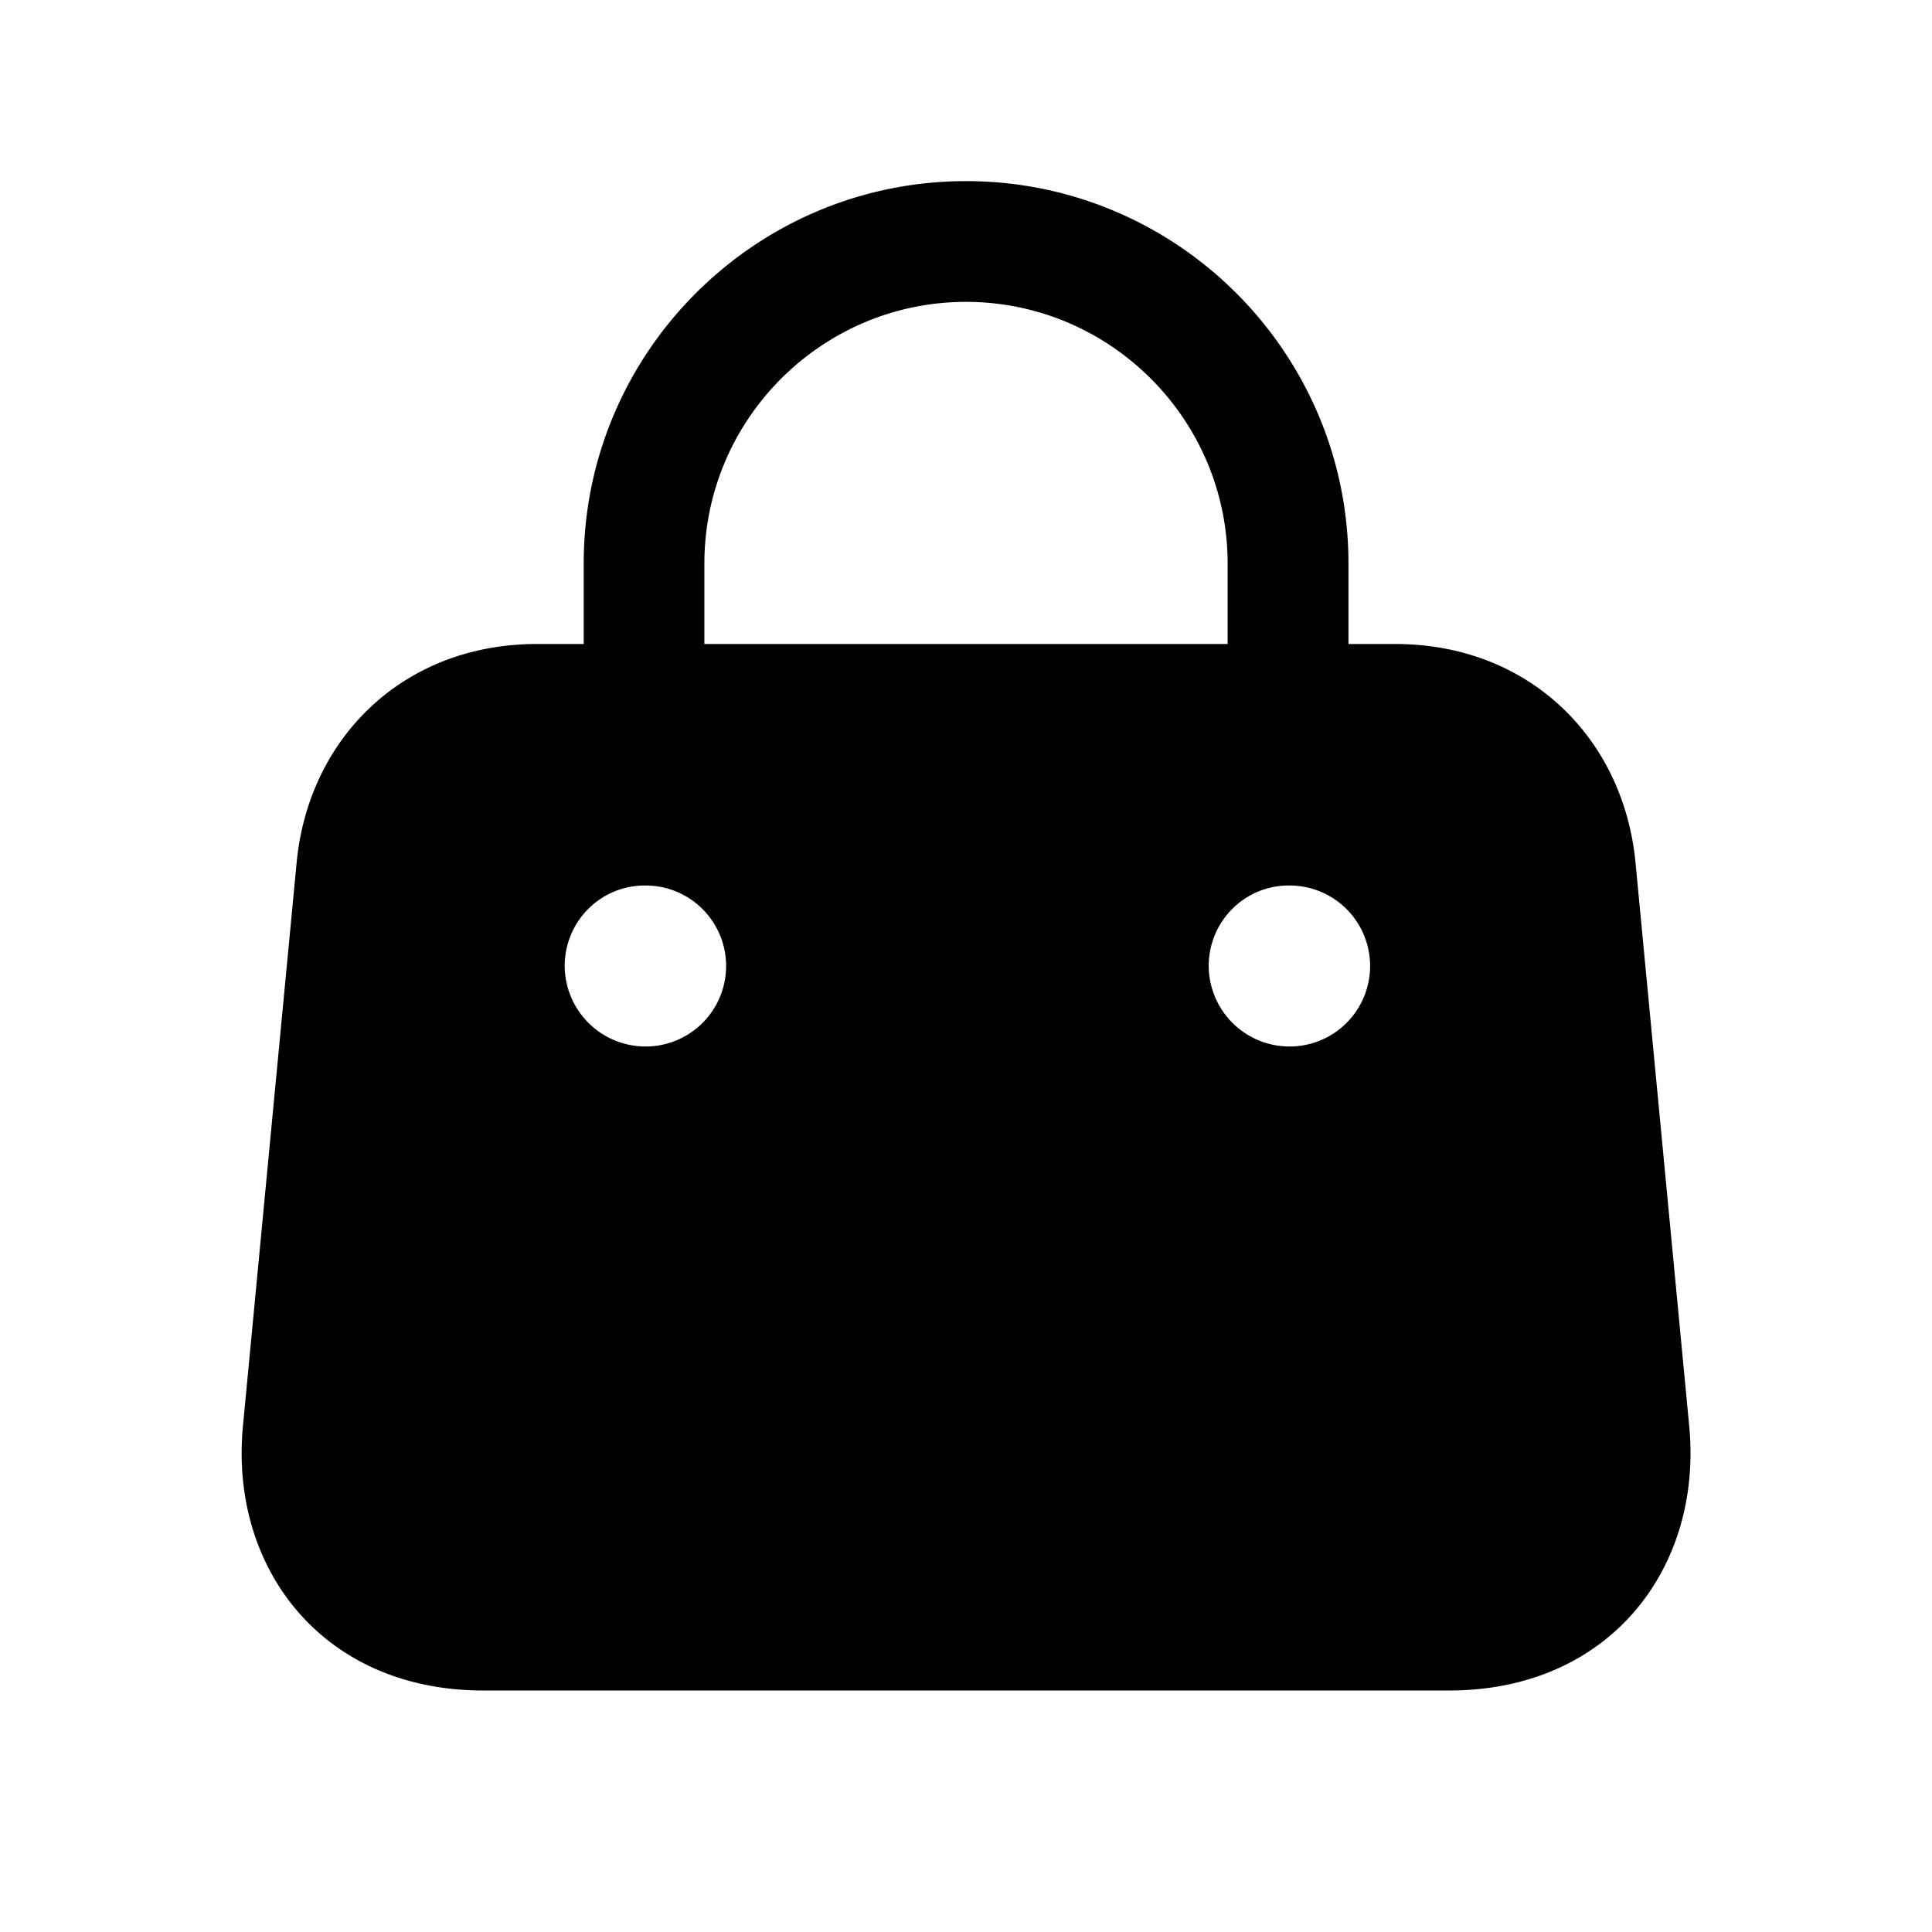 <svg xmlns="http://www.w3.org/2000/svg" width="24" height="24" fill="none"><path fill="currentColor" d="m20.984 17.715-.667-6.999C20.17 9.176 18.999 8 17.331 8h-.58V7c0-2.62-2.13-4.75-4.75-4.75S7.251 4.38 7.251 7v1h-.58c-1.668 0-2.84 1.176-2.986 2.716l-.667 6.999C2.85 19.476 4.004 21 6.004 21h11.997c1.997 0 3.151-1.523 2.983-3.285ZM8.75 7c0-1.79 1.46-3.25 3.25-3.25S15.25 5.21 15.25 7v1h-6.5V7Zm-.73 6a1.005 1.005 0 0 1-1.005-1c0-.552.443-1 .995-1h.01a1 1 0 1 1 0 2Zm8 0a1.005 1.005 0 0 1-1.005-1c0-.552.443-1 .995-1h.01a1 1 0 1 1 0 2Z"/></svg>